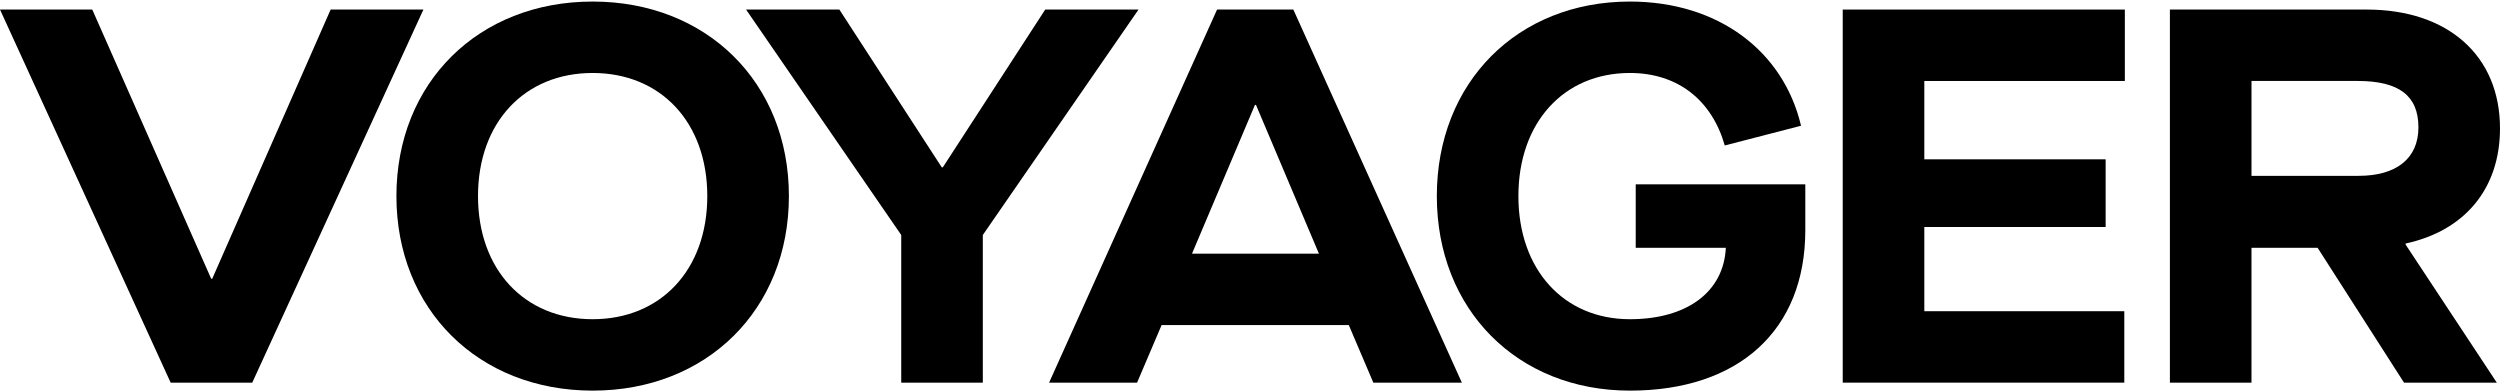 <svg width="911" height="143" viewBox="0 0 911 143" fill="none" xmlns="http://www.w3.org/2000/svg">
<path d="M120.484 3.482L77.34 101.562H76.949L33.622 3.482H0L62.188 139.433H91.918L154.295 3.482H120.484Z" fill="black"/>
<path d="M215.961 0.566C174.379 0.566 144.453 30.085 144.453 71.455C144.453 112.819 174.379 142.344 215.961 142.344C257.544 142.344 287.476 112.819 287.476 71.455C287.476 30.085 257.55 0.566 215.961 0.566ZM215.961 116.319C191.086 116.319 174.184 98.255 174.184 71.455C174.184 44.649 191.092 26.592 215.961 26.592C240.836 26.592 257.739 44.655 257.739 71.455C257.745 98.255 240.836 116.319 215.961 116.319Z" fill="black"/>
<path d="M380.878 3.482L343.566 60.972H343.175L305.863 3.482H271.862L328.408 85.632V139.433H358.138V85.632L414.879 3.482H380.878Z" fill="black"/>
<path d="M443.5 3.482L382.288 139.433H414.349L423.291 118.455H491.499L500.442 139.433H532.698L471.291 3.482H443.5ZM434.368 92.429L457.298 38.244H457.688L480.617 92.429H434.368Z" fill="black"/>
<path d="M596.051 90.293H628.892C628.118 106.412 614.704 116.319 593.916 116.319C569.822 116.319 553.303 98.255 553.303 71.455C553.303 44.649 569.822 26.592 593.916 26.592C611.599 26.592 623.842 36.694 628.508 53.008L656.299 45.82C649.882 18.63 626.178 0.566 593.922 0.566C552.919 0.566 523.579 30.085 523.579 71.455C523.579 112.819 552.925 142.344 593.922 142.344C633.565 142.344 657.854 120.397 657.854 83.886V67.182H596.057V90.293H596.051Z" fill="black"/>
<path d="M671.49 139.433H774.095V113.407H701.221V82.717H767.294V58.057H701.221V29.508H774.291V3.482H671.49V139.433Z" fill="black"/>
<path d="M911 46.791C911 20.382 892.151 3.482 862.414 3.482H790.711V139.433H820.442V90.295H844.536L876.023 139.433H909.835L876.609 89.131V88.741C898.172 84.077 911 68.738 911 46.791ZM859.505 64.075H820.448V29.502H859.121C874.279 29.502 881.275 34.94 881.275 46.401C881.269 57.862 873.107 64.075 859.505 64.075Z" fill="black"/>
</svg>
